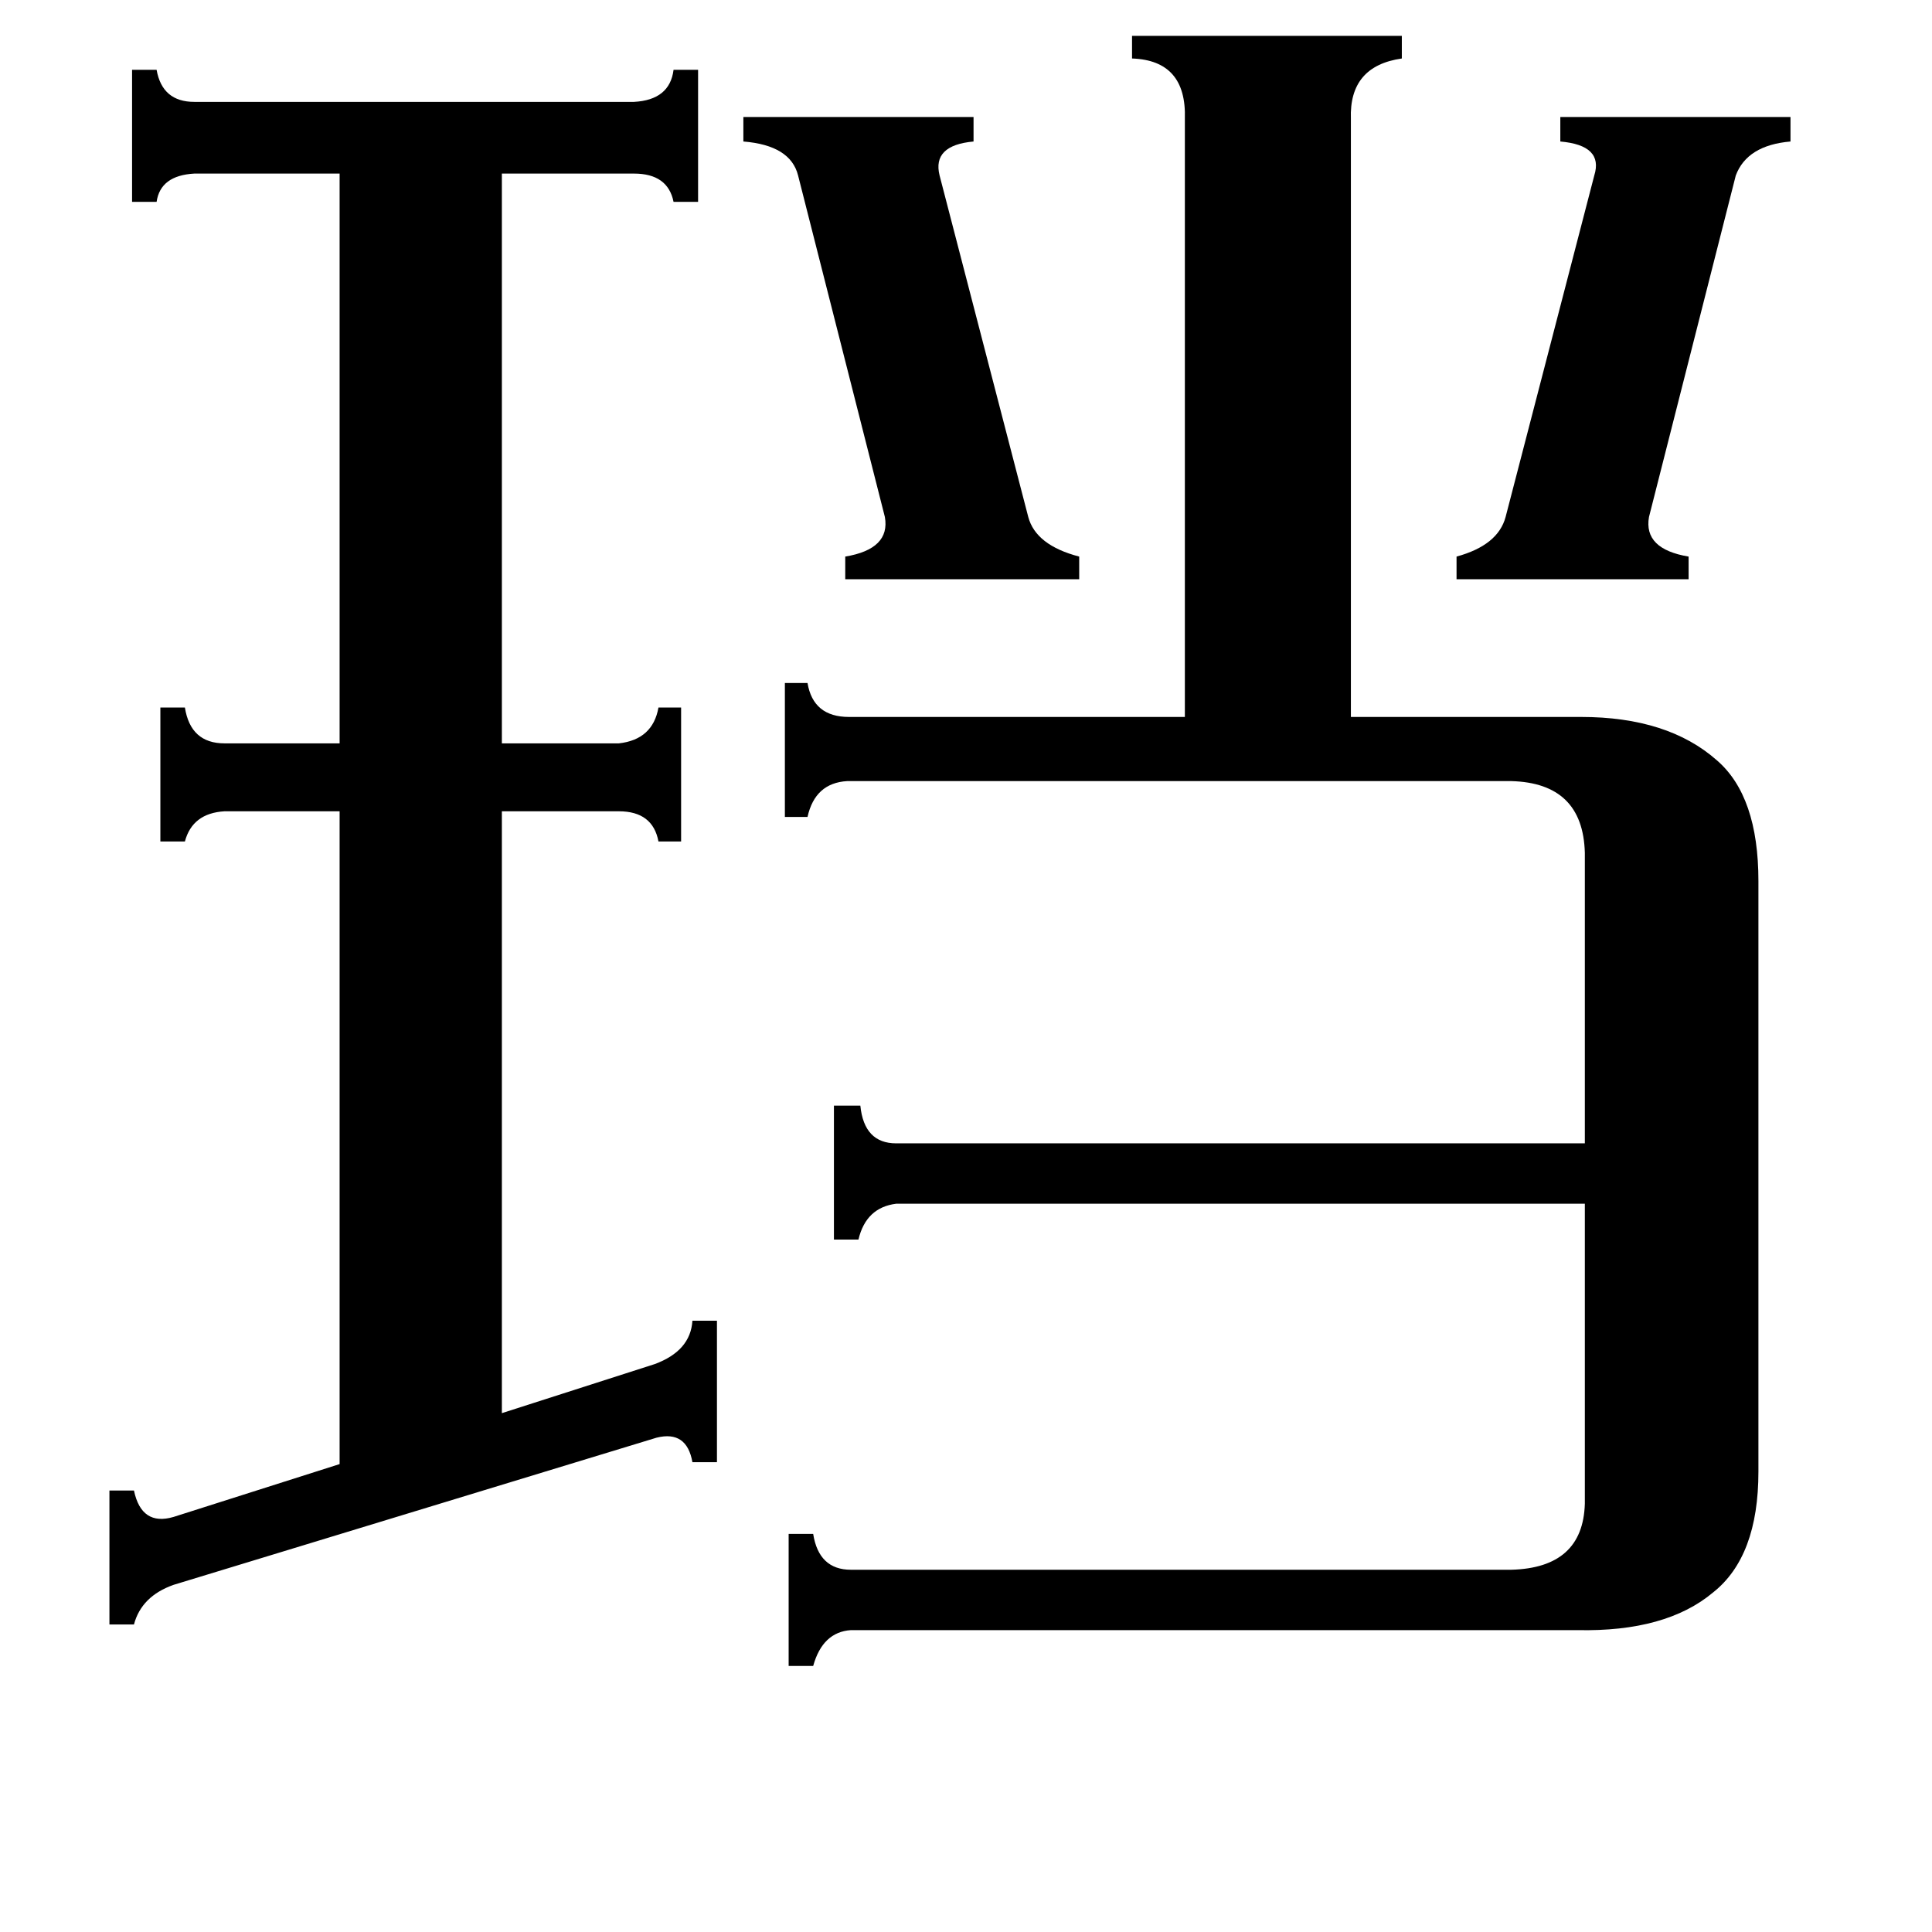 <svg xmlns="http://www.w3.org/2000/svg" viewBox="0 -800 1024 1024">
	<path fill="#000000" d="M772 -505Q794 -511 798 -526L845 -707Q850 -723 827 -725V-738H949V-725Q926 -723 920 -707L874 -526Q871 -509 895 -505V-493H772ZM394 -738H516V-725Q494 -723 498 -707L545 -526Q549 -511 572 -505V-493H448V-505Q472 -509 469 -526L423 -707Q419 -723 394 -725ZM85 -425H98Q101 -406 119 -406H180V-708H103Q85 -707 83 -693H70V-763H83Q86 -746 103 -746H336Q355 -747 357 -763H370V-693H357Q354 -708 336 -708H266V-406H328Q346 -408 349 -425H361V-354H349Q346 -370 328 -370H266V-51L347 -77Q366 -84 367 -100H380V-25H367Q364 -42 348 -38L92 40Q75 46 71 61H58V-10H71Q75 9 92 4L180 -24V-370H119Q102 -369 98 -354H85ZM838 -420Q884 -420 910 -397Q932 -378 932 -333V-20Q932 25 908 44Q883 65 836 64H451Q436 65 431 83H418V13H431Q434 32 451 32H801Q839 31 840 -3V-162H475Q459 -160 455 -143H442V-214H456Q458 -194 475 -194H840V-348Q839 -385 801 -386H449Q432 -385 428 -367H416V-438H428Q431 -420 450 -420H628V-737Q629 -768 600 -769V-781H743V-769Q715 -765 716 -737V-420Z"/>
</svg>